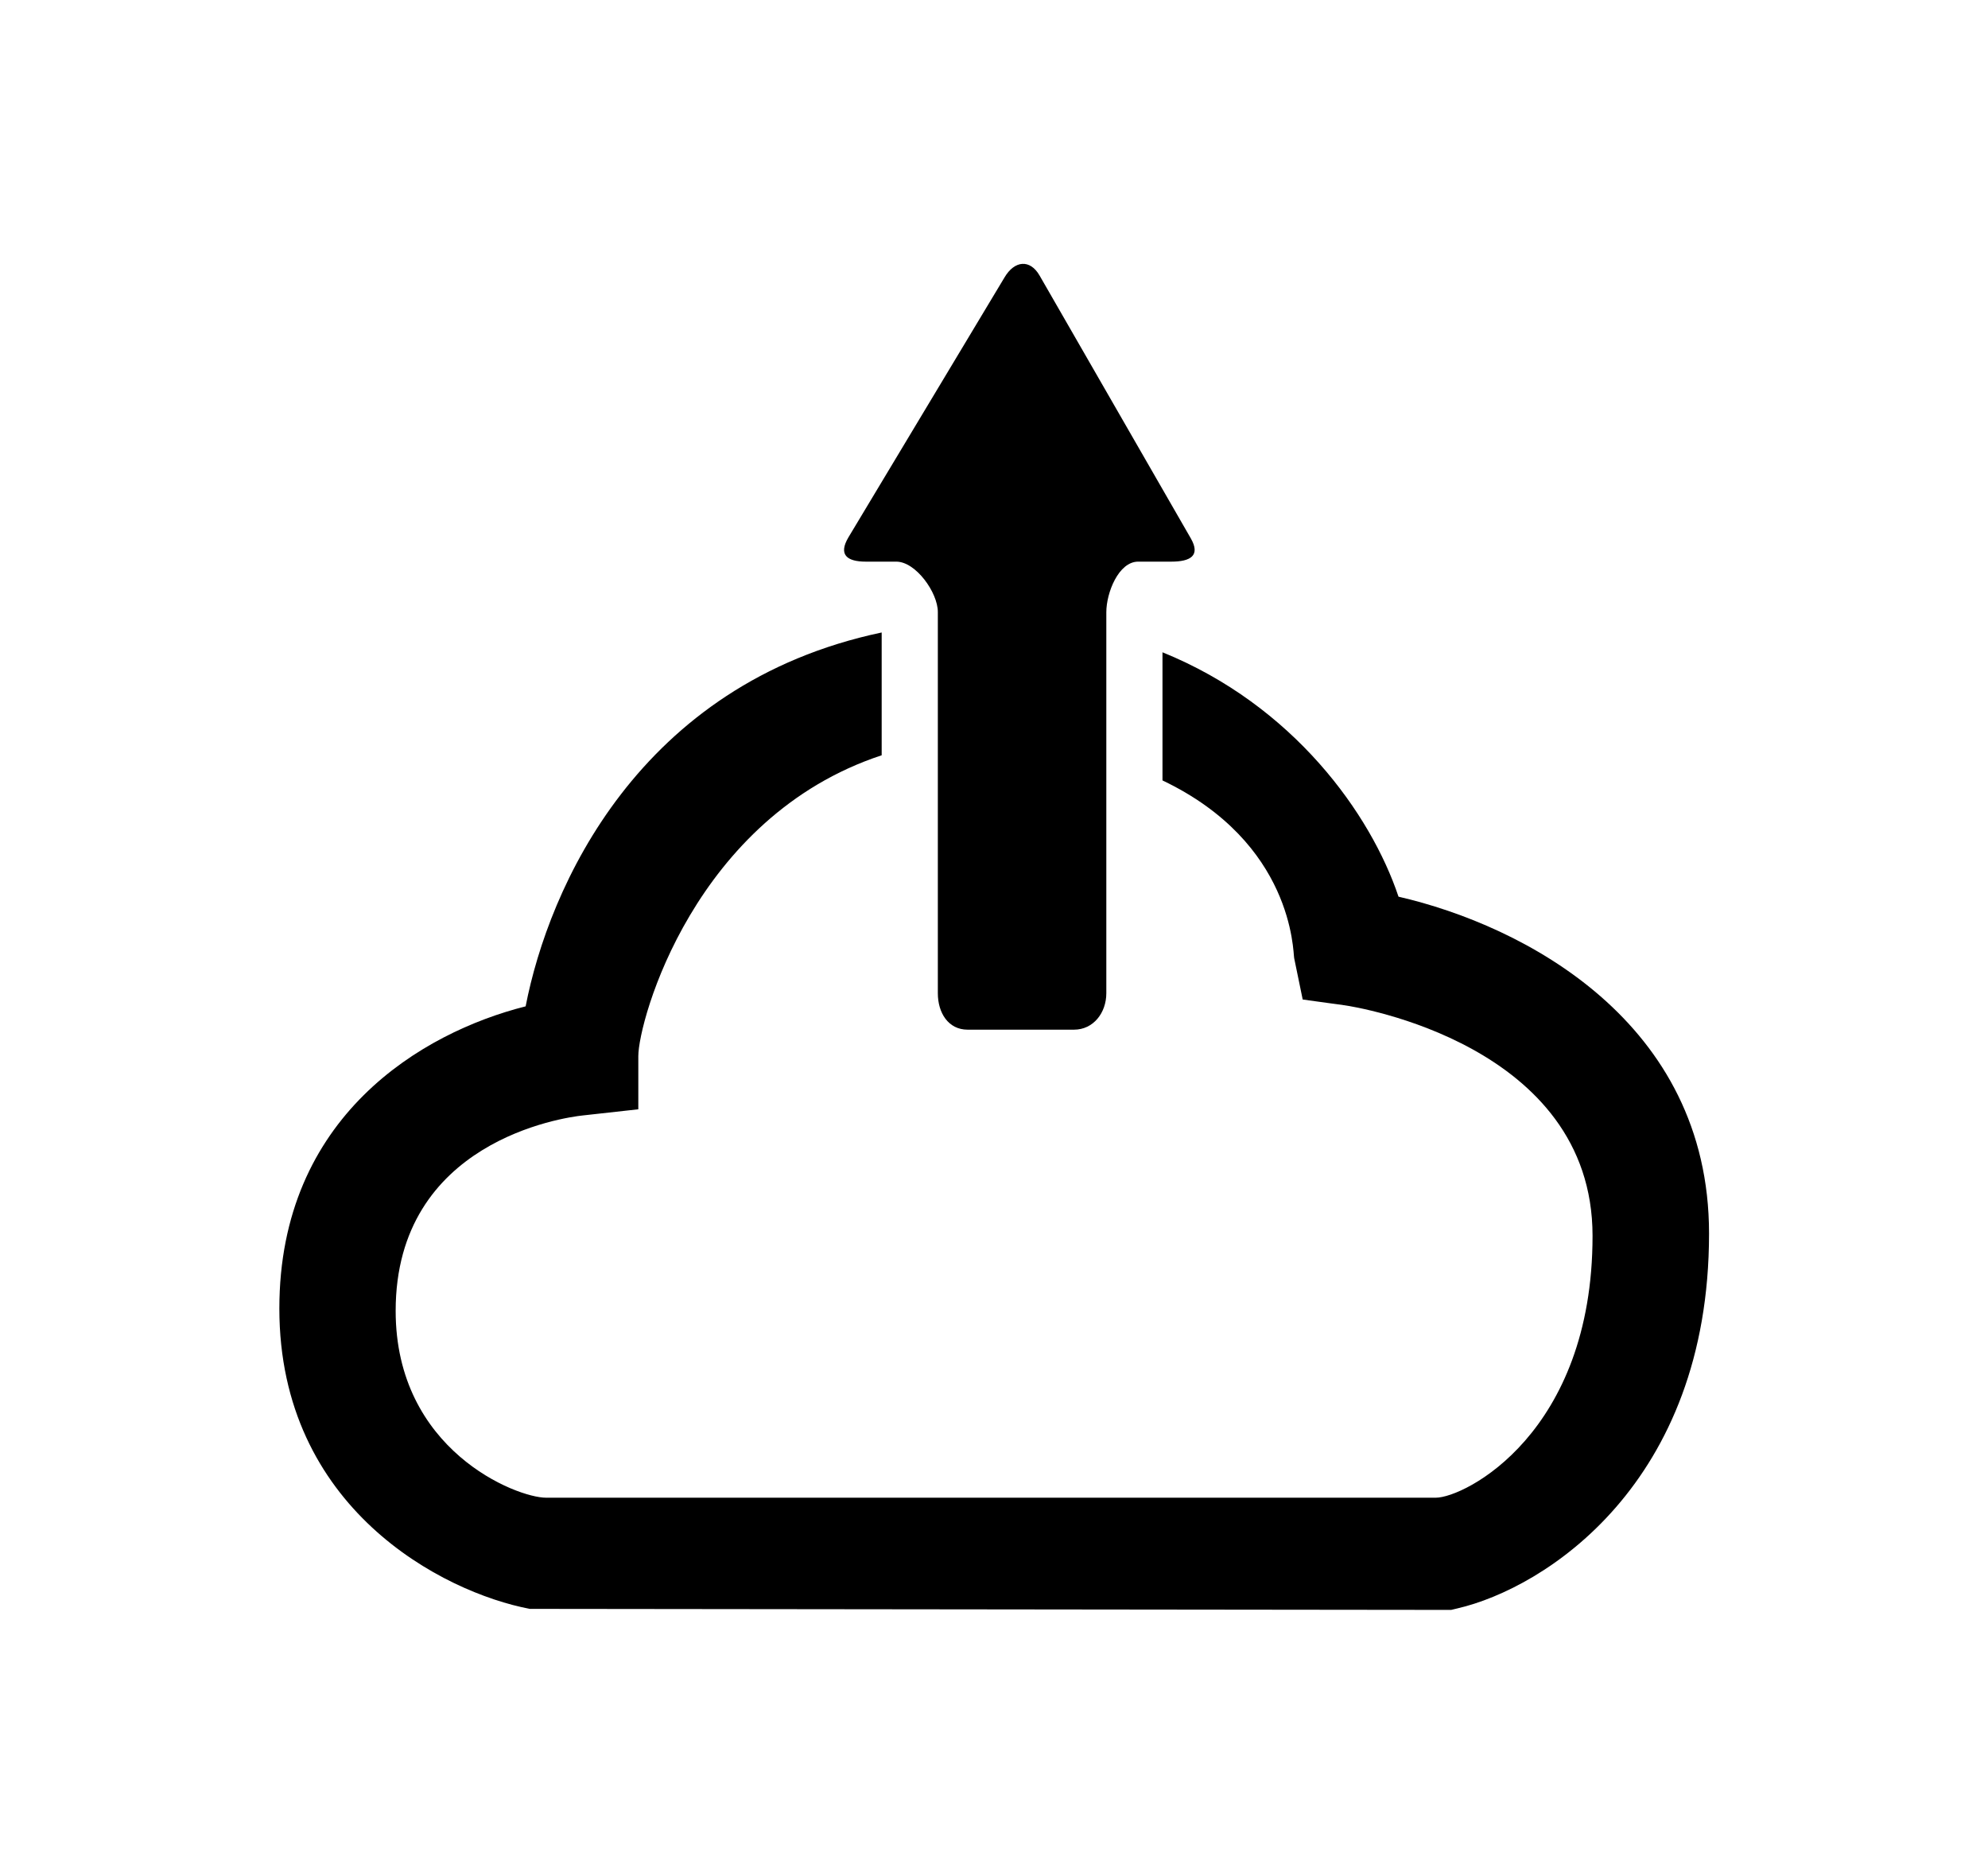 <?xml version="1.0" ?>
<svg xmlns="http://www.w3.org/2000/svg" xmlns:ev="http://www.w3.org/2001/xml-events" xmlns:xlink="http://www.w3.org/1999/xlink" baseProfile="full" enable-background="new 0 0 100 100" height="565px" version="1.1" viewBox="0 0 100 100" width="600px" x="0px" xml:space="preserve" y="0px">
	<defs/>
	<path d="M 71.608,47.896 C 70.133,43.488 66.0,37.678 59.0,34.842 L 59.0,41.686 C 66.0,45.026 65.97,50.848 66.034,51.177 L 66.49,53.389 L 68.732,53.698 C 69.274,53.774 81.973,55.775 81.973,66.012 C 81.974,76.554 75.14,80.0 73.598,80.0 L 26.072,80.0 C 24.49,80.0 18.038,77.462 18.038,70.02 C 18.038,60.956 27.018,59.691 28.024,59.583 L 31.0,59.253 L 31.0,56.415 C 31.0,54.522 34.0,43.638 44.0,40.343 L 44.0,33.784 C 31.0,36.529 26.213,47.412 24.981,53.754 C 19.45,55.147 11.825,59.639 11.825,69.895 C 11.825,80.562 20.556,85.054 25.204,85.938 L 74.419,85.993 L 74.751,85.914 C 79.414,84.835 88.196,79.261 88.196,65.888 C 88.197,54.571 78.285,49.433 71.608,47.896" fill="#000000"/>
	<path d="M 44.782,30.0 C 45.821,30.0 47.0,31.65 47.0,32.69 L 47.0,53.053 C 47.0,54.093 47.552,55.0 48.591,55.0 L 54.272,55.0 C 55.314,55.0 56.0,54.093 56.0,53.054 L 56.0,32.703 C 56.0,31.662 56.655,30.0 57.701,30.0 L 59.469,30.0 C 60.514,30.0 61.032,29.668 60.517,28.764 L 52.44,14.727 C 51.925,13.822 51.093,13.918 50.563,14.816 L 42.219,28.71 C 41.691,29.609 42.112,30.0 43.154,30.0 L 44.782,30.0" fill="#000000"/>
</svg>
